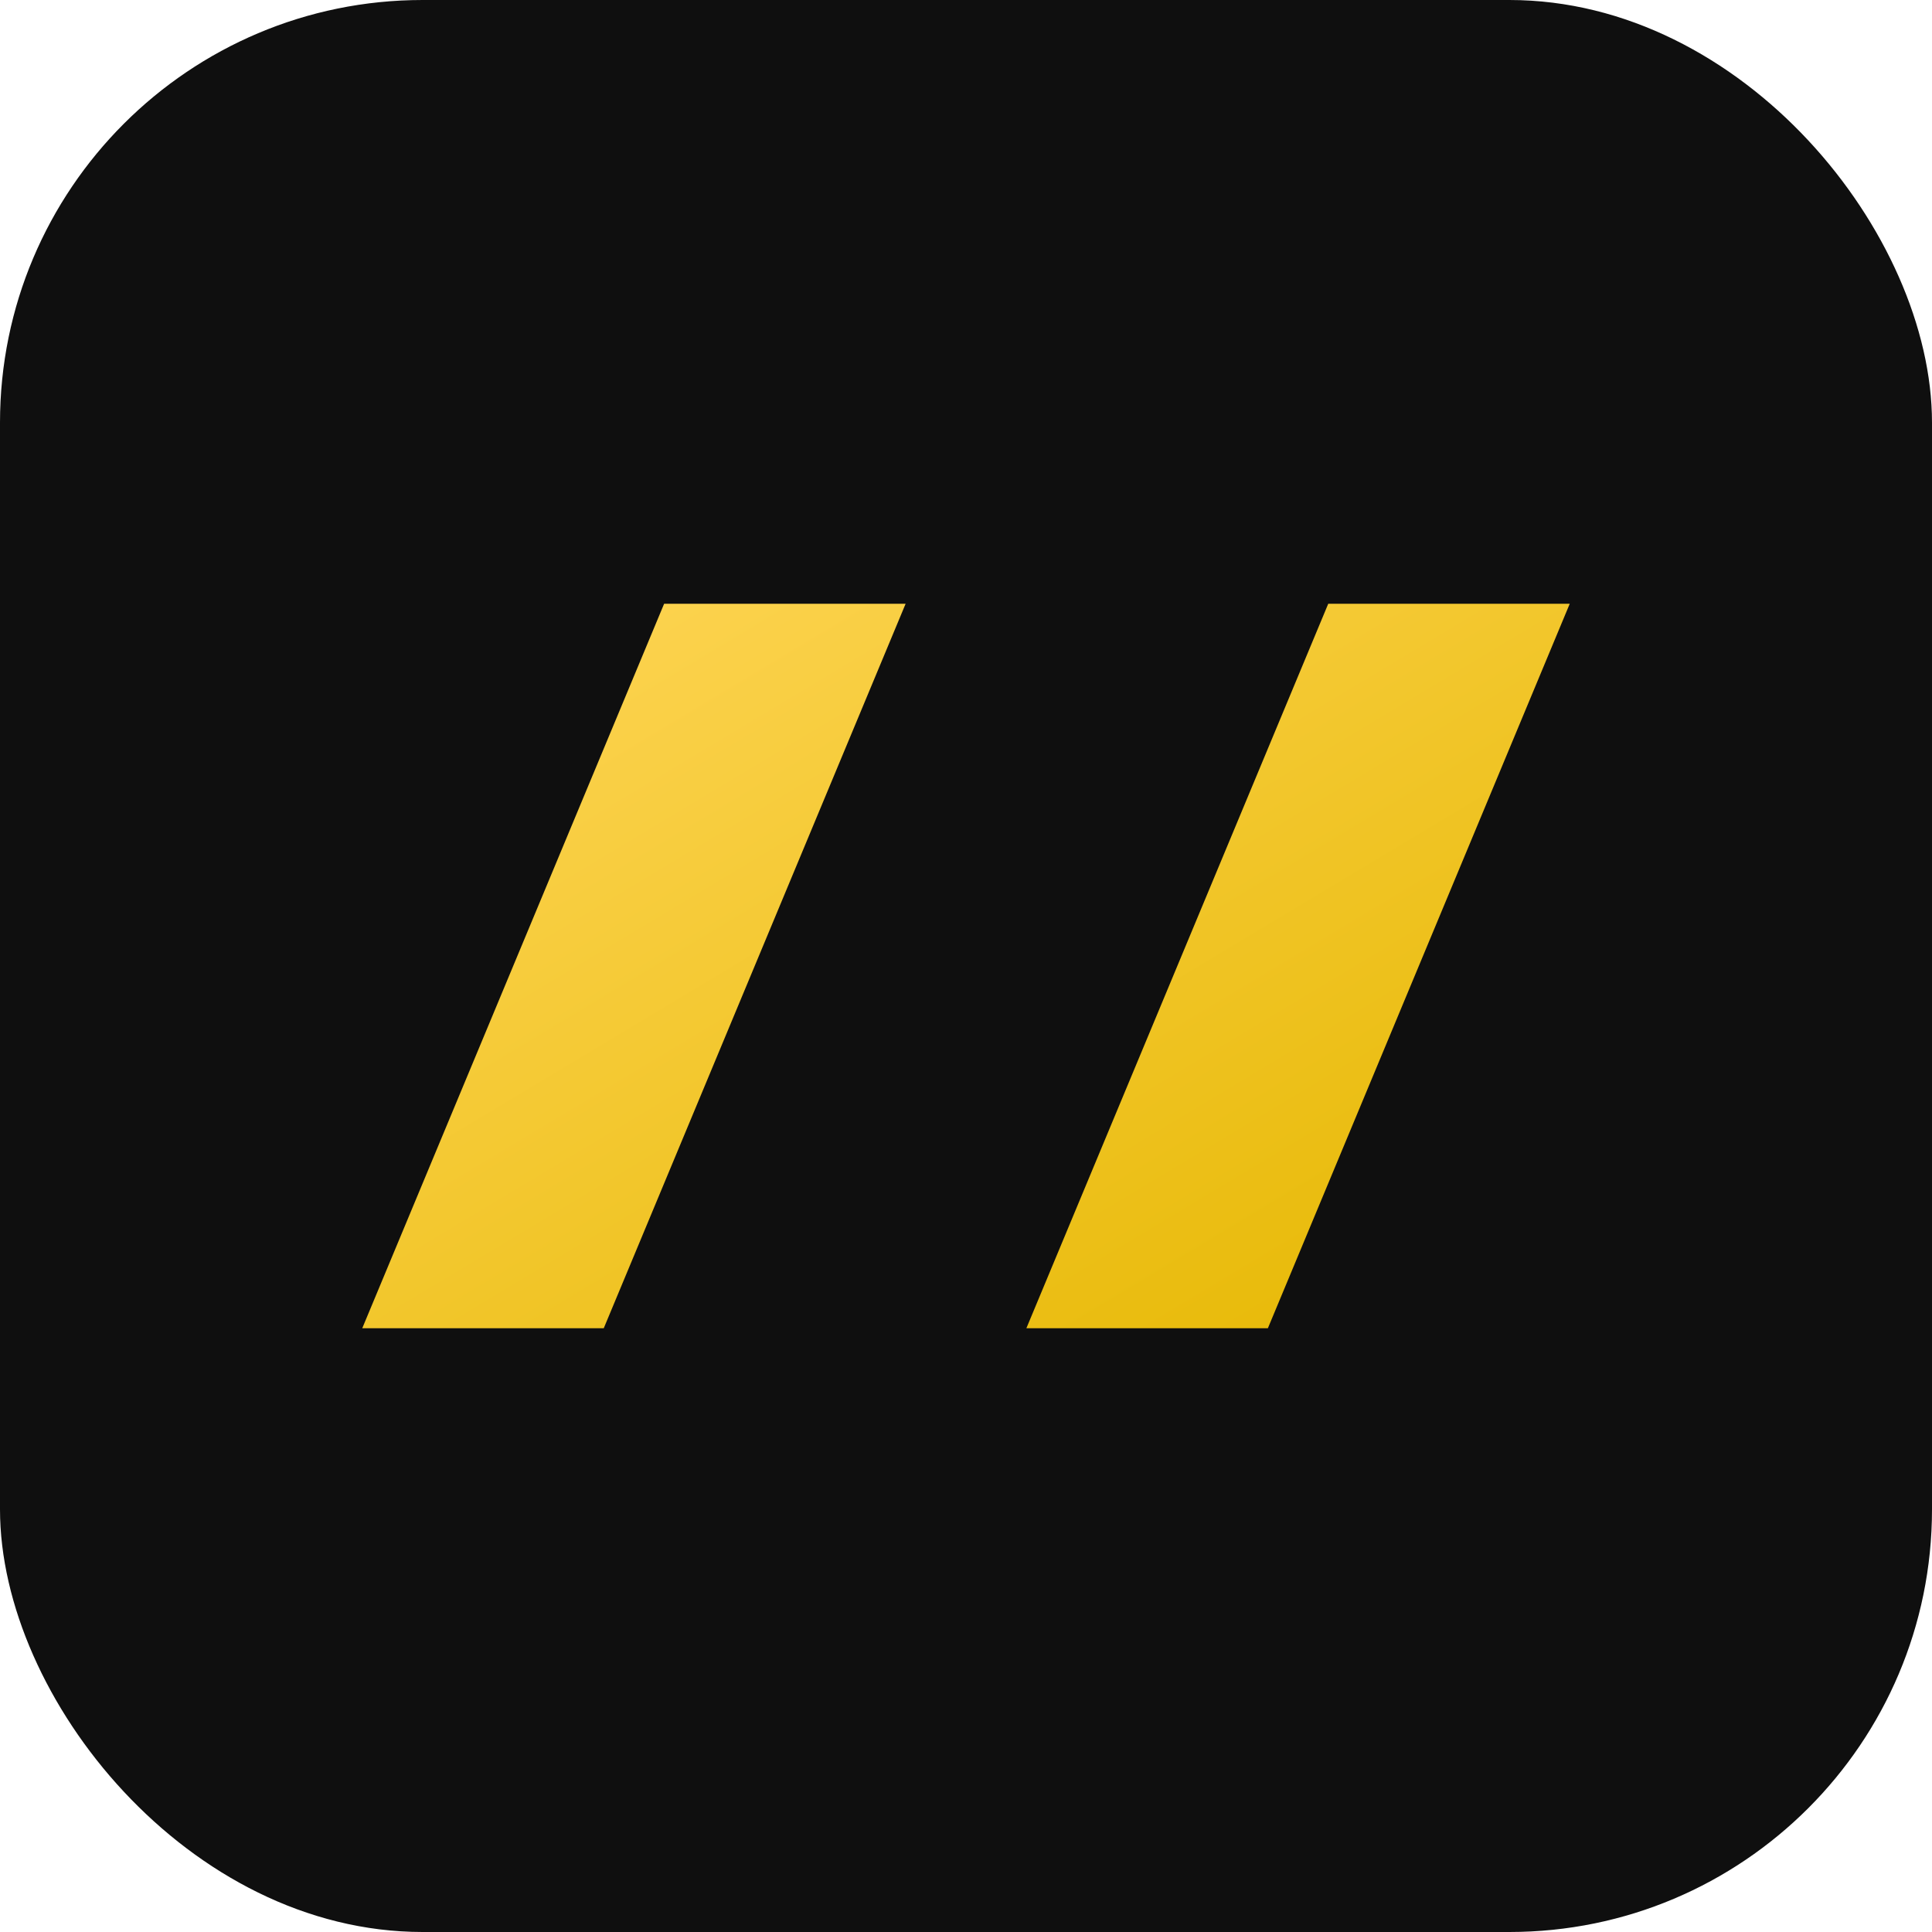 <svg xmlns="http://www.w3.org/2000/svg" viewBox="0 0 64 64">
  <defs>
    <linearGradient id="g" x1="0" x2="1" y1="0" y2="1">
      <stop offset="0" stop-color="#ffd658"/>
      <stop offset="1" stop-color="#e5b700"/>
    </linearGradient>
  </defs>
  <rect width="64" height="64" rx="14" fill="#0f0f0f"/>
  <path d="M12 44l10-24h8l-10 24h-8zm22 0l10-24h8l-10 24h-8z" fill="url(#g)"/>
</svg>
